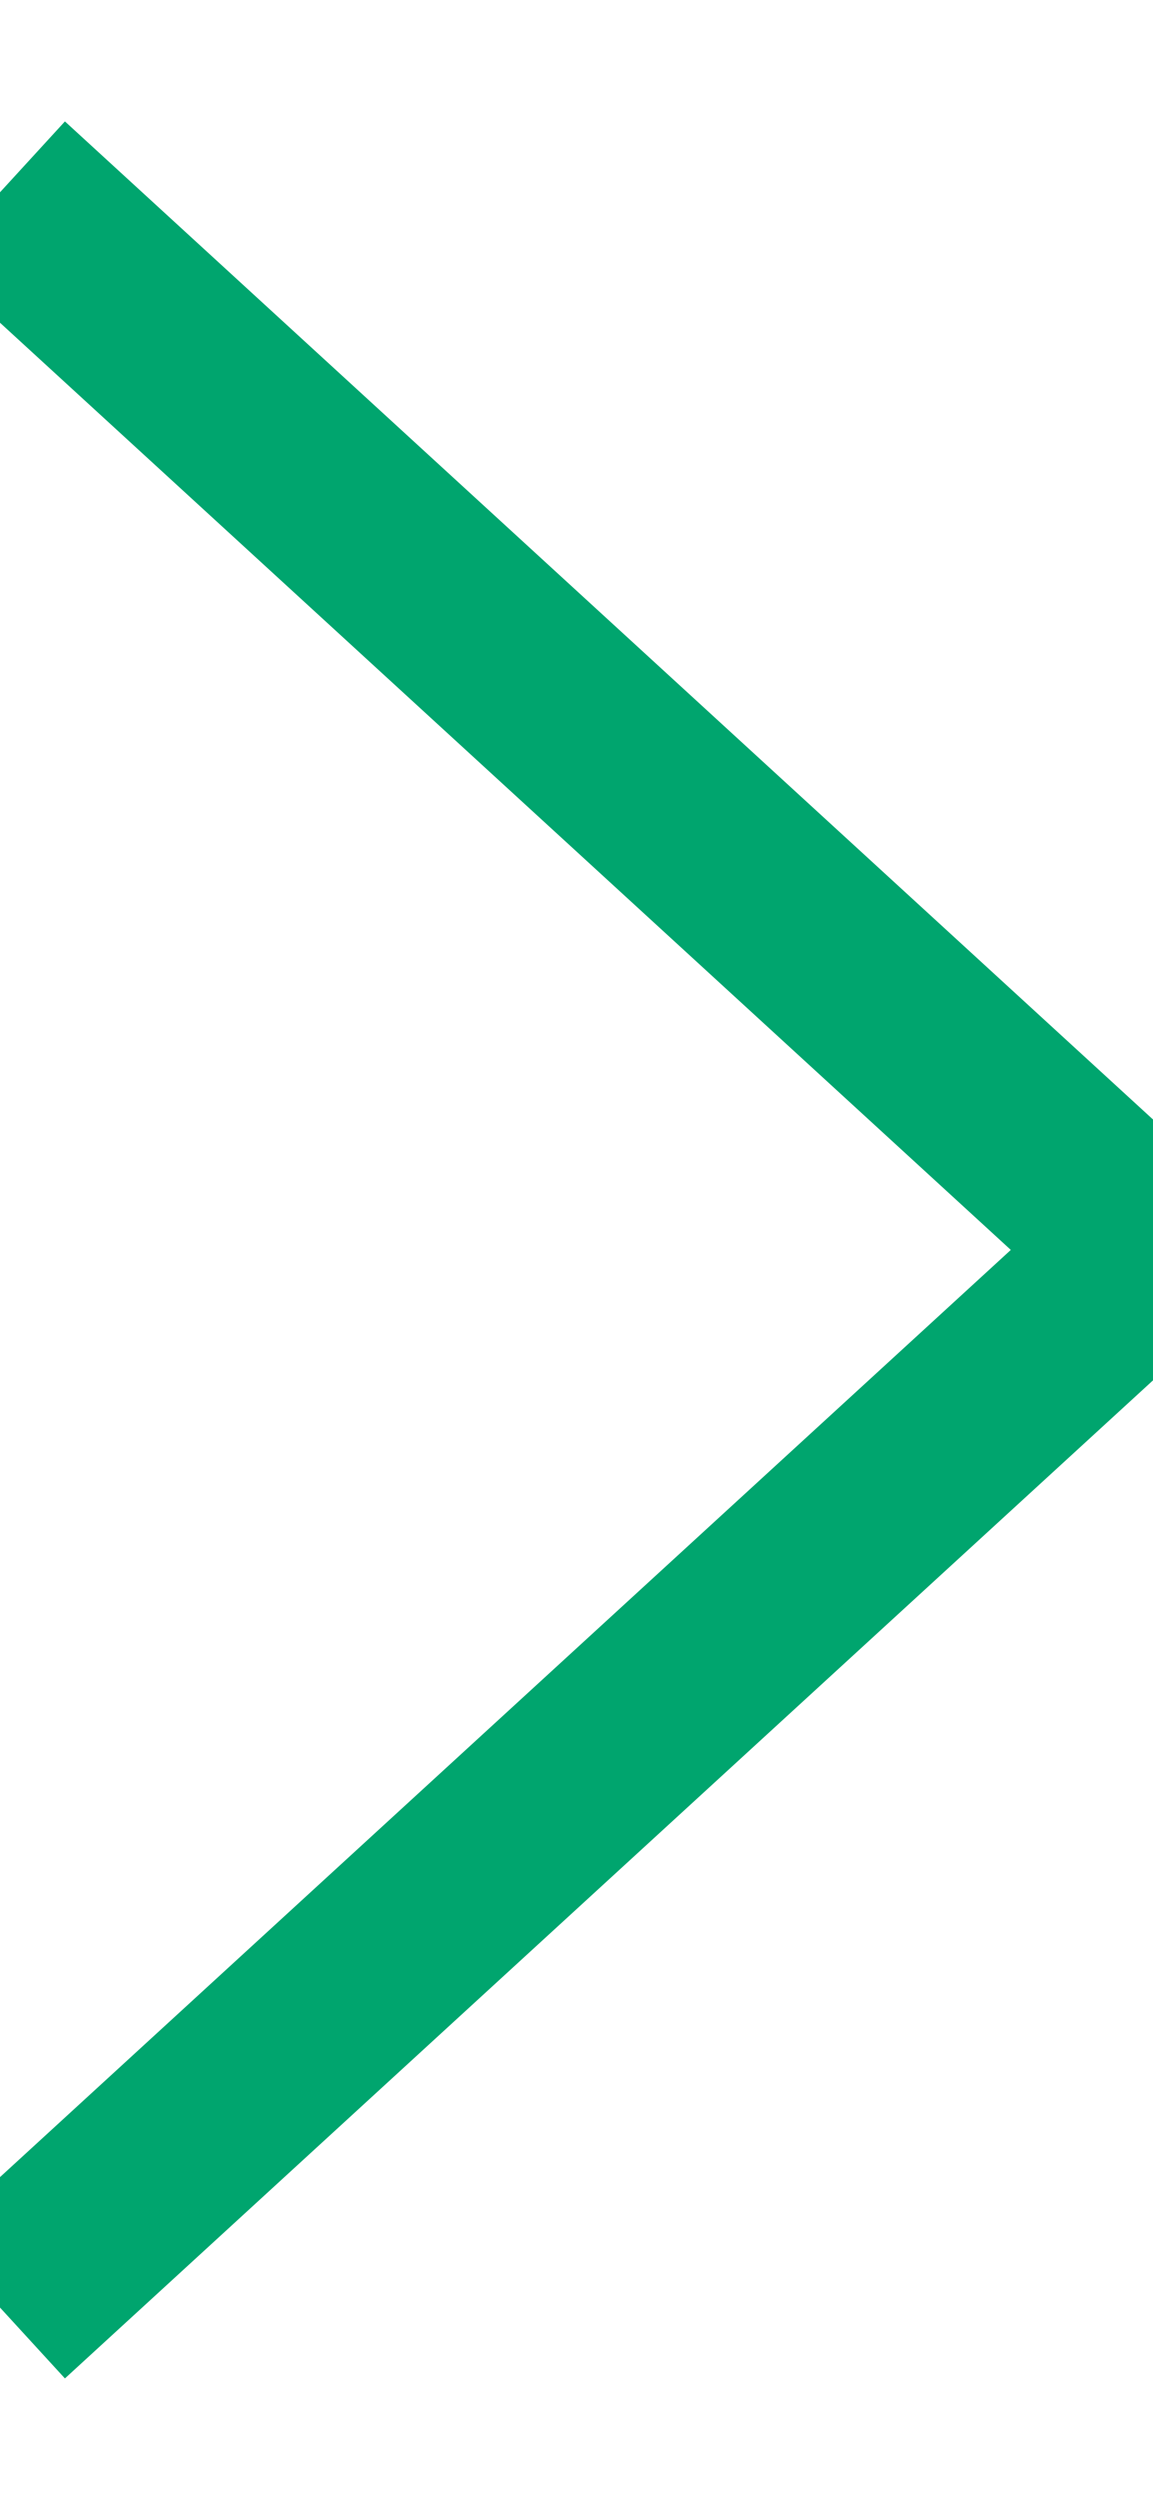 <?xml version="1.0" encoding="UTF-8"?>
<svg width="6px" height="13px" viewBox="0 0 6 13" version="1.1" xmlns="http://www.w3.org/2000/svg" xmlns:xlink="http://www.w3.org/1999/xlink">
    <!-- Generator: Sketch 48.2 (47327) - http://www.bohemiancoding.com/sketch -->
    <title>arrow-tip-green</title>
    <desc>Created with Sketch.</desc>
    <defs></defs>
    <g id="arrow-tip" stroke="none" stroke-width="1" fill="none" fill-rule="evenodd" transform="translate(0, 1)">
        <polyline id="arrow-tip-green" stroke="#00A56E" points="0 0 6 5.5 0 11"></polyline>
    </g>
</svg>